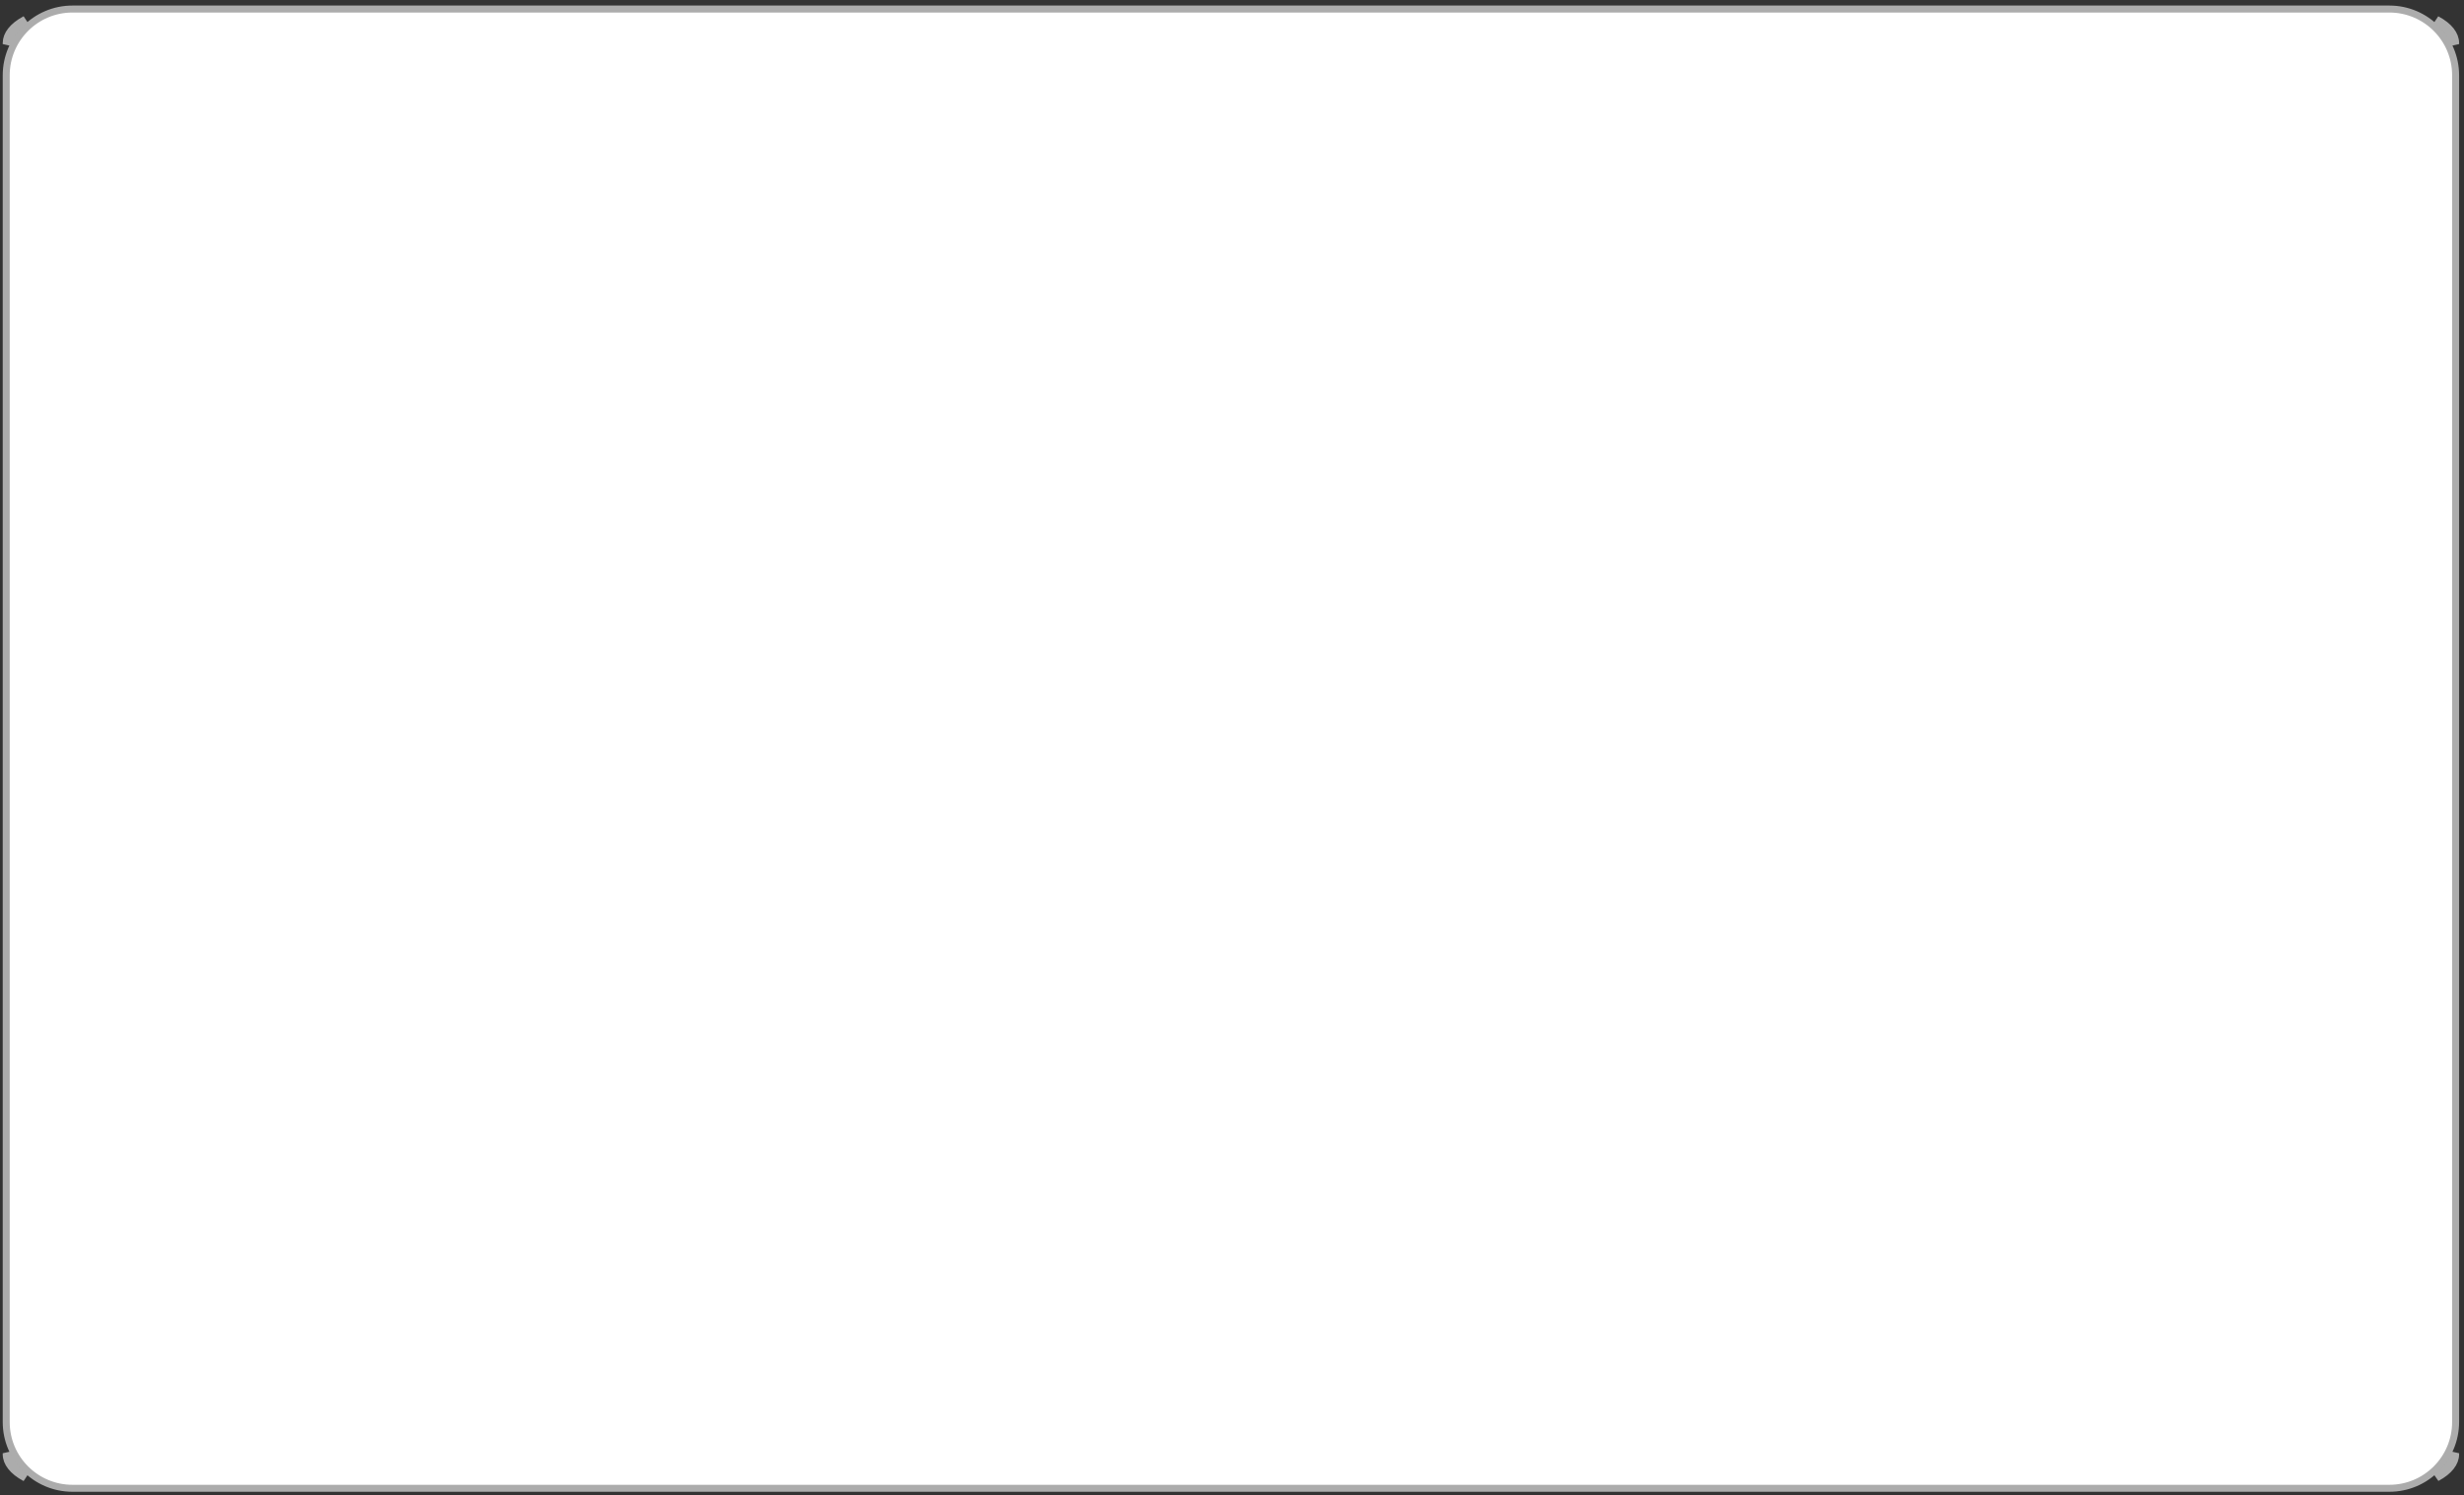 <svg width="323" height="196" viewBox="0 0 323 196" fill="none" xmlns="http://www.w3.org/2000/svg">
<rect x="0" y="0" width="323" height="196" fill="#333333" stroke="none"/>
<path d="M0.815 9.875C0.815 5.075 4.706 1.184 9.505 1.184H313.211C318.01 1.184 321.901 5.075 321.901 9.875V186.426C321.901 191.226 318.01 195.117 313.211 195.117H9.505C4.706 195.117 0.815 191.226 0.815 186.426V9.875ZM3.301 2.542C2.257 3.426 1.405 4.528 0.815 5.778V5.635C0.815 4.529 1.657 3.424 3.253 2.567C3.269 2.559 3.285 2.55 3.301 2.542ZM0.815 190.666V190.523C1.405 191.773 2.257 192.875 3.301 193.759C3.285 193.751 3.269 193.742 3.253 193.734C1.657 192.877 0.815 191.772 0.815 190.666ZM319.463 193.734C319.447 193.742 319.431 193.75 319.415 193.759C320.459 192.875 321.311 191.773 321.901 190.523V190.666C321.901 191.772 321.059 192.877 319.463 193.734ZM321.901 5.635V5.778C321.311 4.528 320.459 3.426 319.415 2.542C319.431 2.55 319.447 2.559 319.463 2.567C321.059 3.424 321.901 4.529 321.901 5.635Z" fill="white" stroke="#ACACAC" stroke-width="0.915"/>
</svg>
